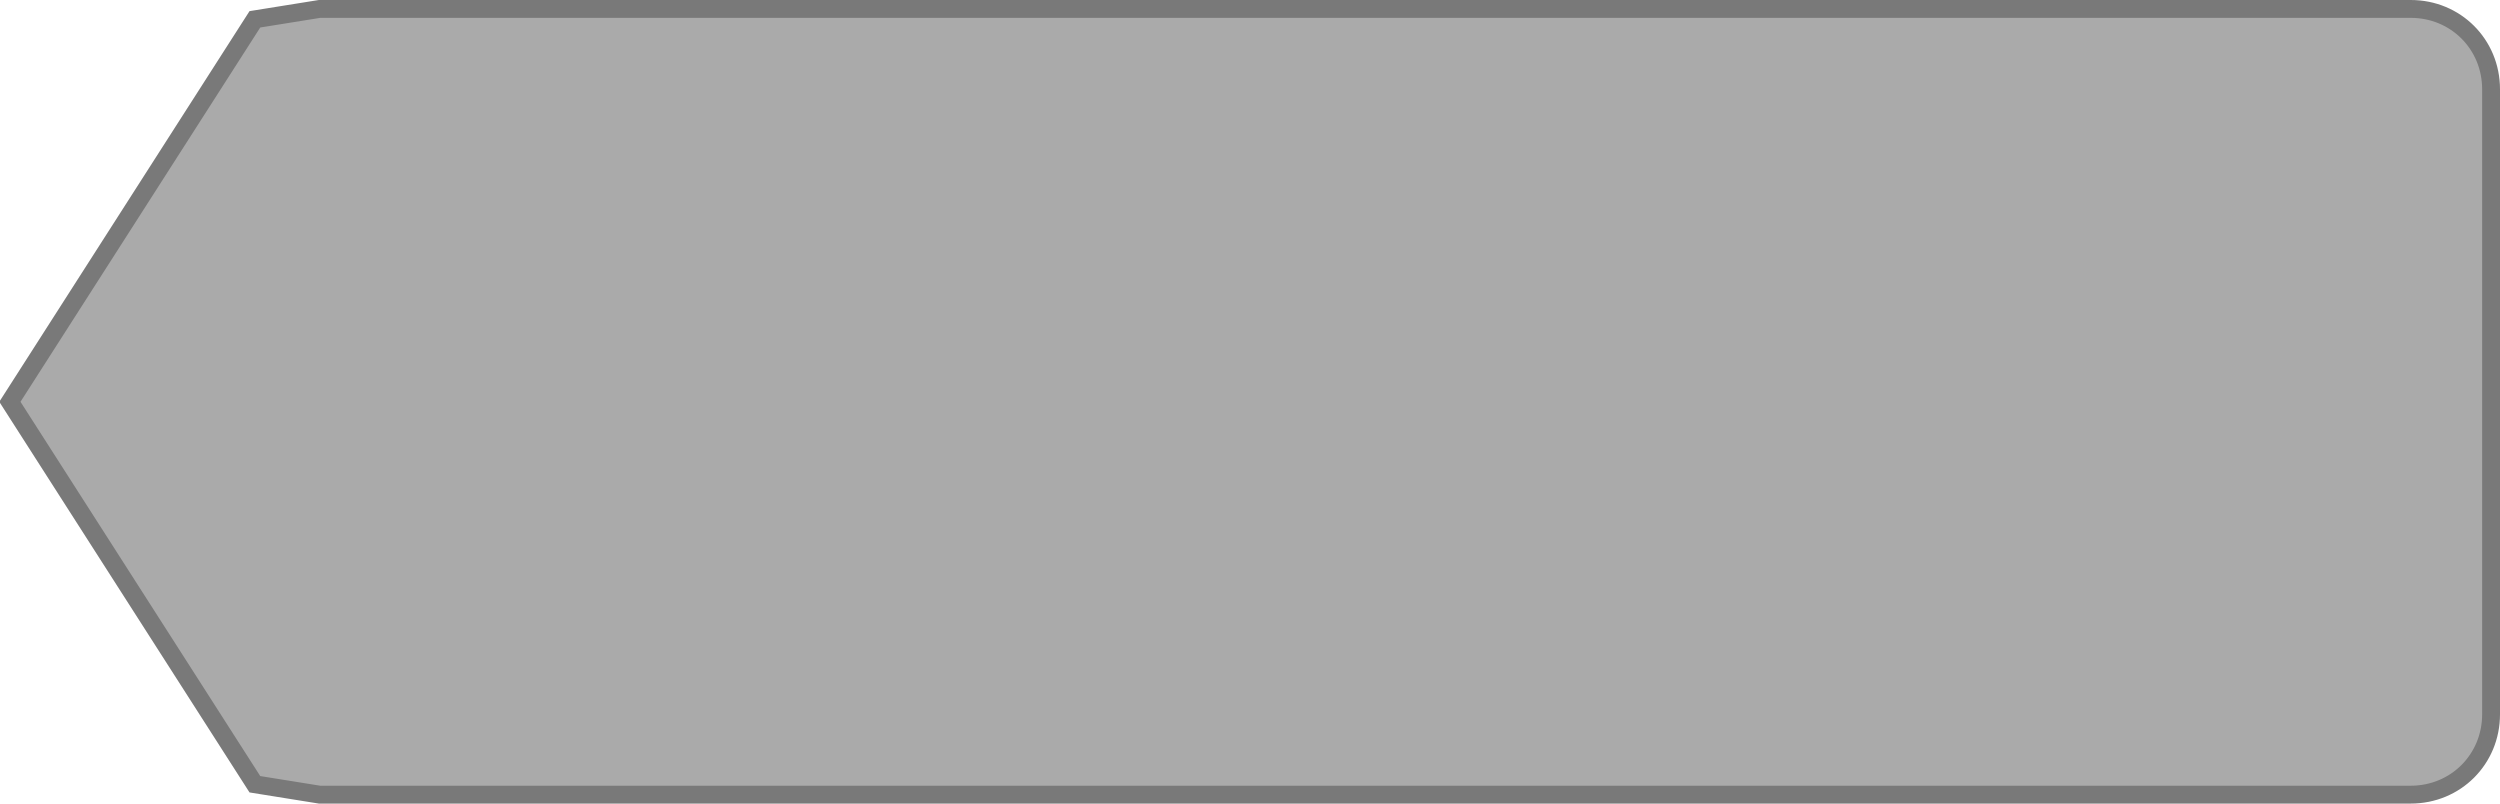 ﻿<?xml version="1.0" encoding="utf-8"?>
<svg version="1.1" xmlns:xlink="http://www.w3.org/1999/xlink" width="140px" height="45px" xmlns="http://www.w3.org/2000/svg">
  <g transform="matrix(1 0 0 1 -237 -5551 )">
    <path d="M 254.895 5551.5  C 254.895 5551.5  251.273 5552.082  251.273 5552.082  C 251.273 5552.082  237.554 5573.5  237.554 5573.5  C 237.554 5573.5  251.273 5594.918  251.273 5594.918  C 251.273 5594.918  254.895 5595.5  254.895 5595.5  C 254.895 5595.5  372 5595.5  372 5595.5  C 374.52 5595.5  376.5 5593.52  376.5 5591  C 376.5 5591  376.5 5556  376.5 5556  C 376.5 5553.48  374.52 5551.5  372 5551.5  C 372 5551.5  254.895 5551.5  254.895 5551.5  Z " fill-rule="nonzero" fill="#aaaaaa" stroke="none" />
    <path d="M 254.895 5551.5  C 254.895 5551.5  251.273 5552.082  251.273 5552.082  C 251.273 5552.082  237.554 5573.5  237.554 5573.5  C 237.554 5573.5  251.273 5594.918  251.273 5594.918  C 251.273 5594.918  254.895 5595.5  254.895 5595.5  C 254.895 5595.5  372 5595.5  372 5595.5  C 374.52 5595.5  376.5 5593.52  376.5 5591  C 376.5 5591  376.5 5556  376.5 5556  C 376.5 5553.48  374.52 5551.5  372 5551.5  C 372 5551.5  254.895 5551.5  254.895 5551.5  Z " stroke-width="1" stroke="#797979" fill="none" />
  </g>
</svg>